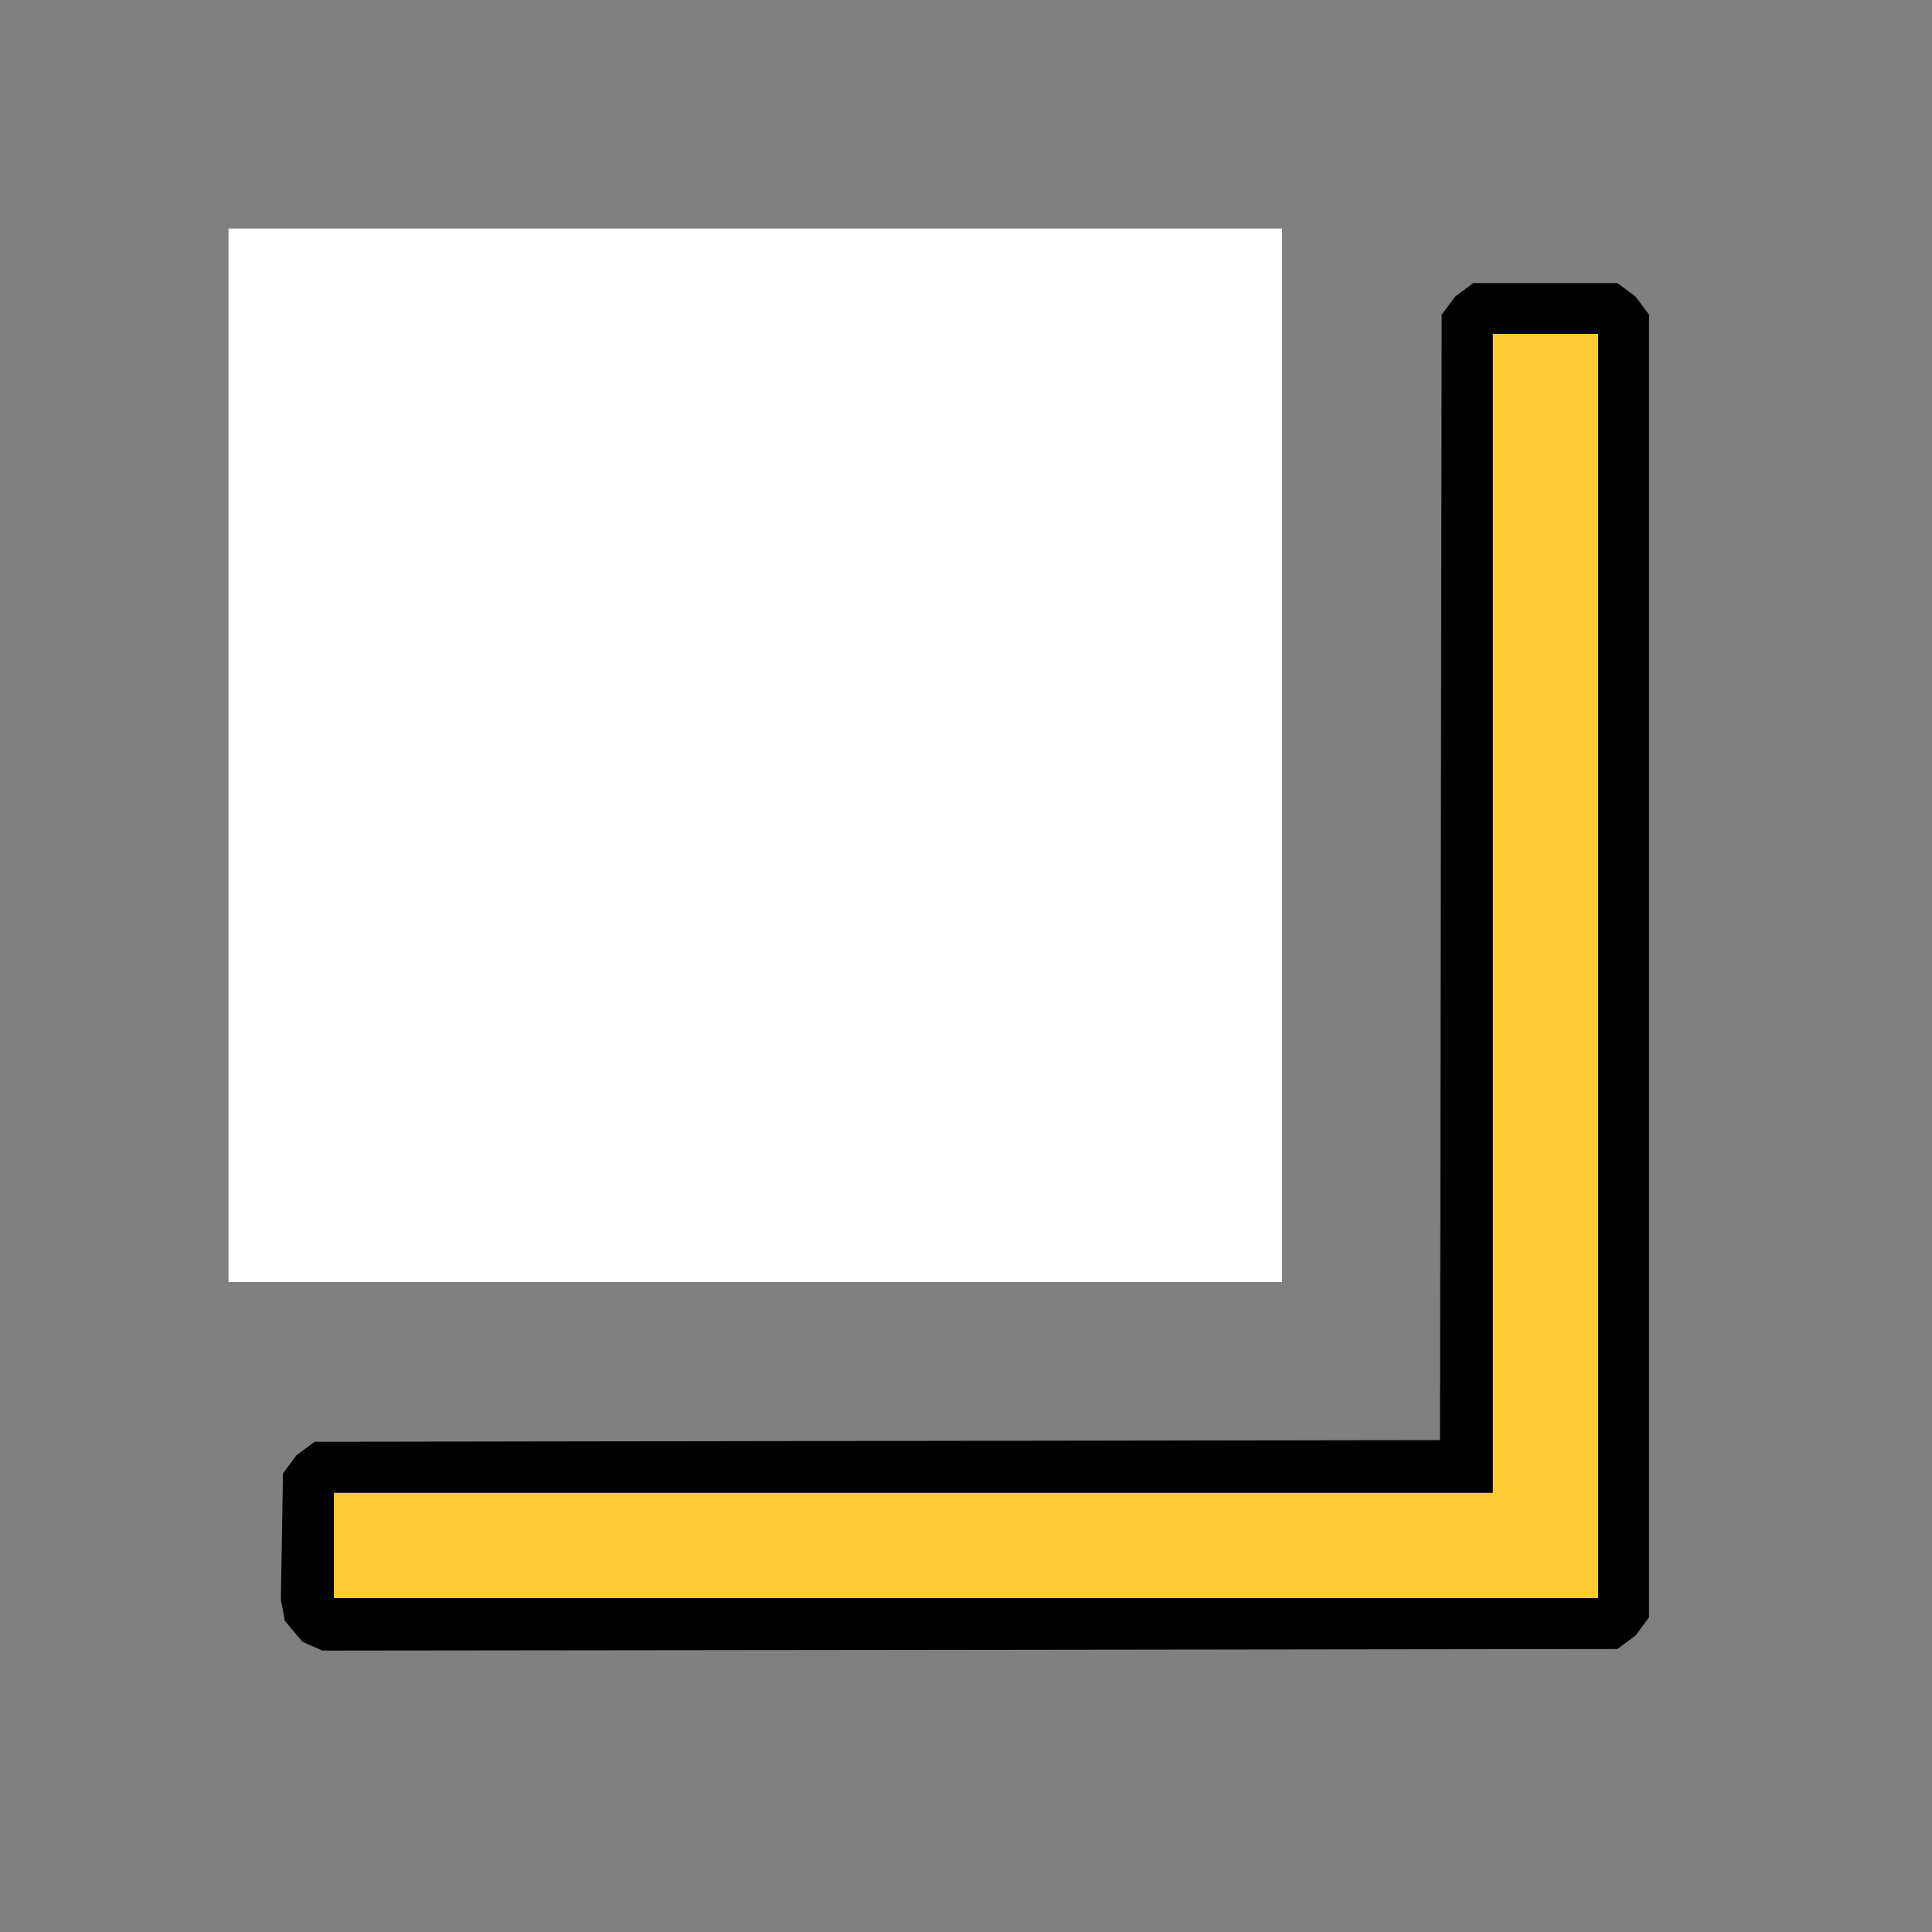 <?xml version="1.0" encoding="UTF-8" standalone="no"?>
<svg
   height="1600"
   viewBox="0 0 1600 1600"
   width="1600"
   version="1.1"
   id="svg13"
   sodipodi:docname="face_corner.svg"
   inkscape:version="1.2.2 (732a01da63, 2022-12-09)"
   xmlns:inkscape="http://www.inkscape.org/namespaces/inkscape"
   xmlns:sodipodi="http://sodipodi.sourceforge.net/DTD/sodipodi-0.dtd"
   xmlns="http://www.w3.org/2000/svg"
   xmlns:svg="http://www.w3.org/2000/svg">
  <rect x="0" y="0" width="1600" height="1600" fill="#808080" stroke="none"/>
  <defs
     id="defs15" />
  <sodipodi:namedview
     pagecolor="#808080"
     showgrid="true"
     id="namedview3"
     bordercolor="#eeeeee"
     borderopacity="1"
     inkscape:showpageshadow="0"
     inkscape:pageopacity="0"
     inkscape:pagecheckerboard="true"
     inkscape:deskcolor="#303030"
     inkscape:zoom="0.25"
     inkscape:cx="346"
     inkscape:cy="940"
     inkscape:window-width="1993"
     inkscape:window-height="1009"
     inkscape:window-x="-8"
     inkscape:window-y="-8"
     inkscape:window-maximized="1"
     inkscape:current-layer="FACE_OF_CORNER">
    <inkscape:grid
       id="grid5"
       units="px"
       spacingx="100"
       spacingy="100"
       color="#4772b3"
       opacity="0.2"
       visible="true" />
  </sodipodi:namedview>
  <g
     id="FACE_OF_CORNER"
     transform="matrix(87.25,0,0,87.25,102,-11589.5)"
     style="stroke-width:0.011">
    <path
       style="fill:none;stroke-width:0"
       d="M 8,150 H 0 v -8 -8 h 8 8 v 8 8 z m 0.037,-1.509 6.146,-0.007 0.086,-0.064 0.086,-0.064 0.064,-0.086 0.064,-0.086 V 142 135.817 l -0.064,-0.086 -0.064,-0.086 -0.086,-0.064 -0.086,-0.064 H 13.5 12.817 l -0.086,0.064 -0.086,0.064 -0.064,0.086 -0.064,0.086 -0.008,5.341 -0.008,5.341 -5.341,0.008 -5.341,0.008 -0.086,0.064 -0.086,0.064 -0.064,0.086 -0.064,0.086 -0.01,0.599 -0.01,0.599 0.019,0.101 0.019,0.101 0.083,0.099 0.083,0.099 0.095,0.042 0.095,0.042 z M 6,145 h 5 v -5 -5 H 6 1 v 5 5 z"
       id="path313" />
    <path
       style="fill:#ffffff;stroke-width:0;fill-opacity:1"
       d="M 6,145 H 1 v -5 -5 h 5 5 v 5 5 z"
       id="path311" />
    <path
       style="fill:#fecb32;stroke-width:0"
       d="M 8,148 H 2 V 147.5 147 H 7.5 13 v -5.5 -5.5 h 0.5 0.5 v 6 6 z"
       id="path309" />
    <path
       style="fill:#000000;stroke-width:0"
       d="m 8.037,148.491 -6.146,0.007 -0.095,-0.042 -0.095,-0.042 -0.083,-0.099 -0.083,-0.099 -0.019,-0.101 -0.019,-0.101 0.01,-0.599 0.01,-0.599 0.064,-0.086 0.064,-0.086 0.086,-0.064 0.086,-0.064 5.341,-0.008 5.341,-0.008 0.008,-5.341 0.008,-5.341 0.064,-0.086 0.064,-0.086 0.086,-0.064 0.086,-0.064 H 13.5 14.183 l 0.086,0.064 0.086,0.064 0.064,0.086 0.064,0.086 V 142 v 6.183 l -0.064,0.086 -0.064,0.086 -0.086,0.064 -0.086,0.064 z M 8,148 h 6 v -6 -6 H 13.5 13 v 5.5 5.5 H 7.5 2 v 0.5 0.5 z"
       id="path307" />
  </g>
</svg>
